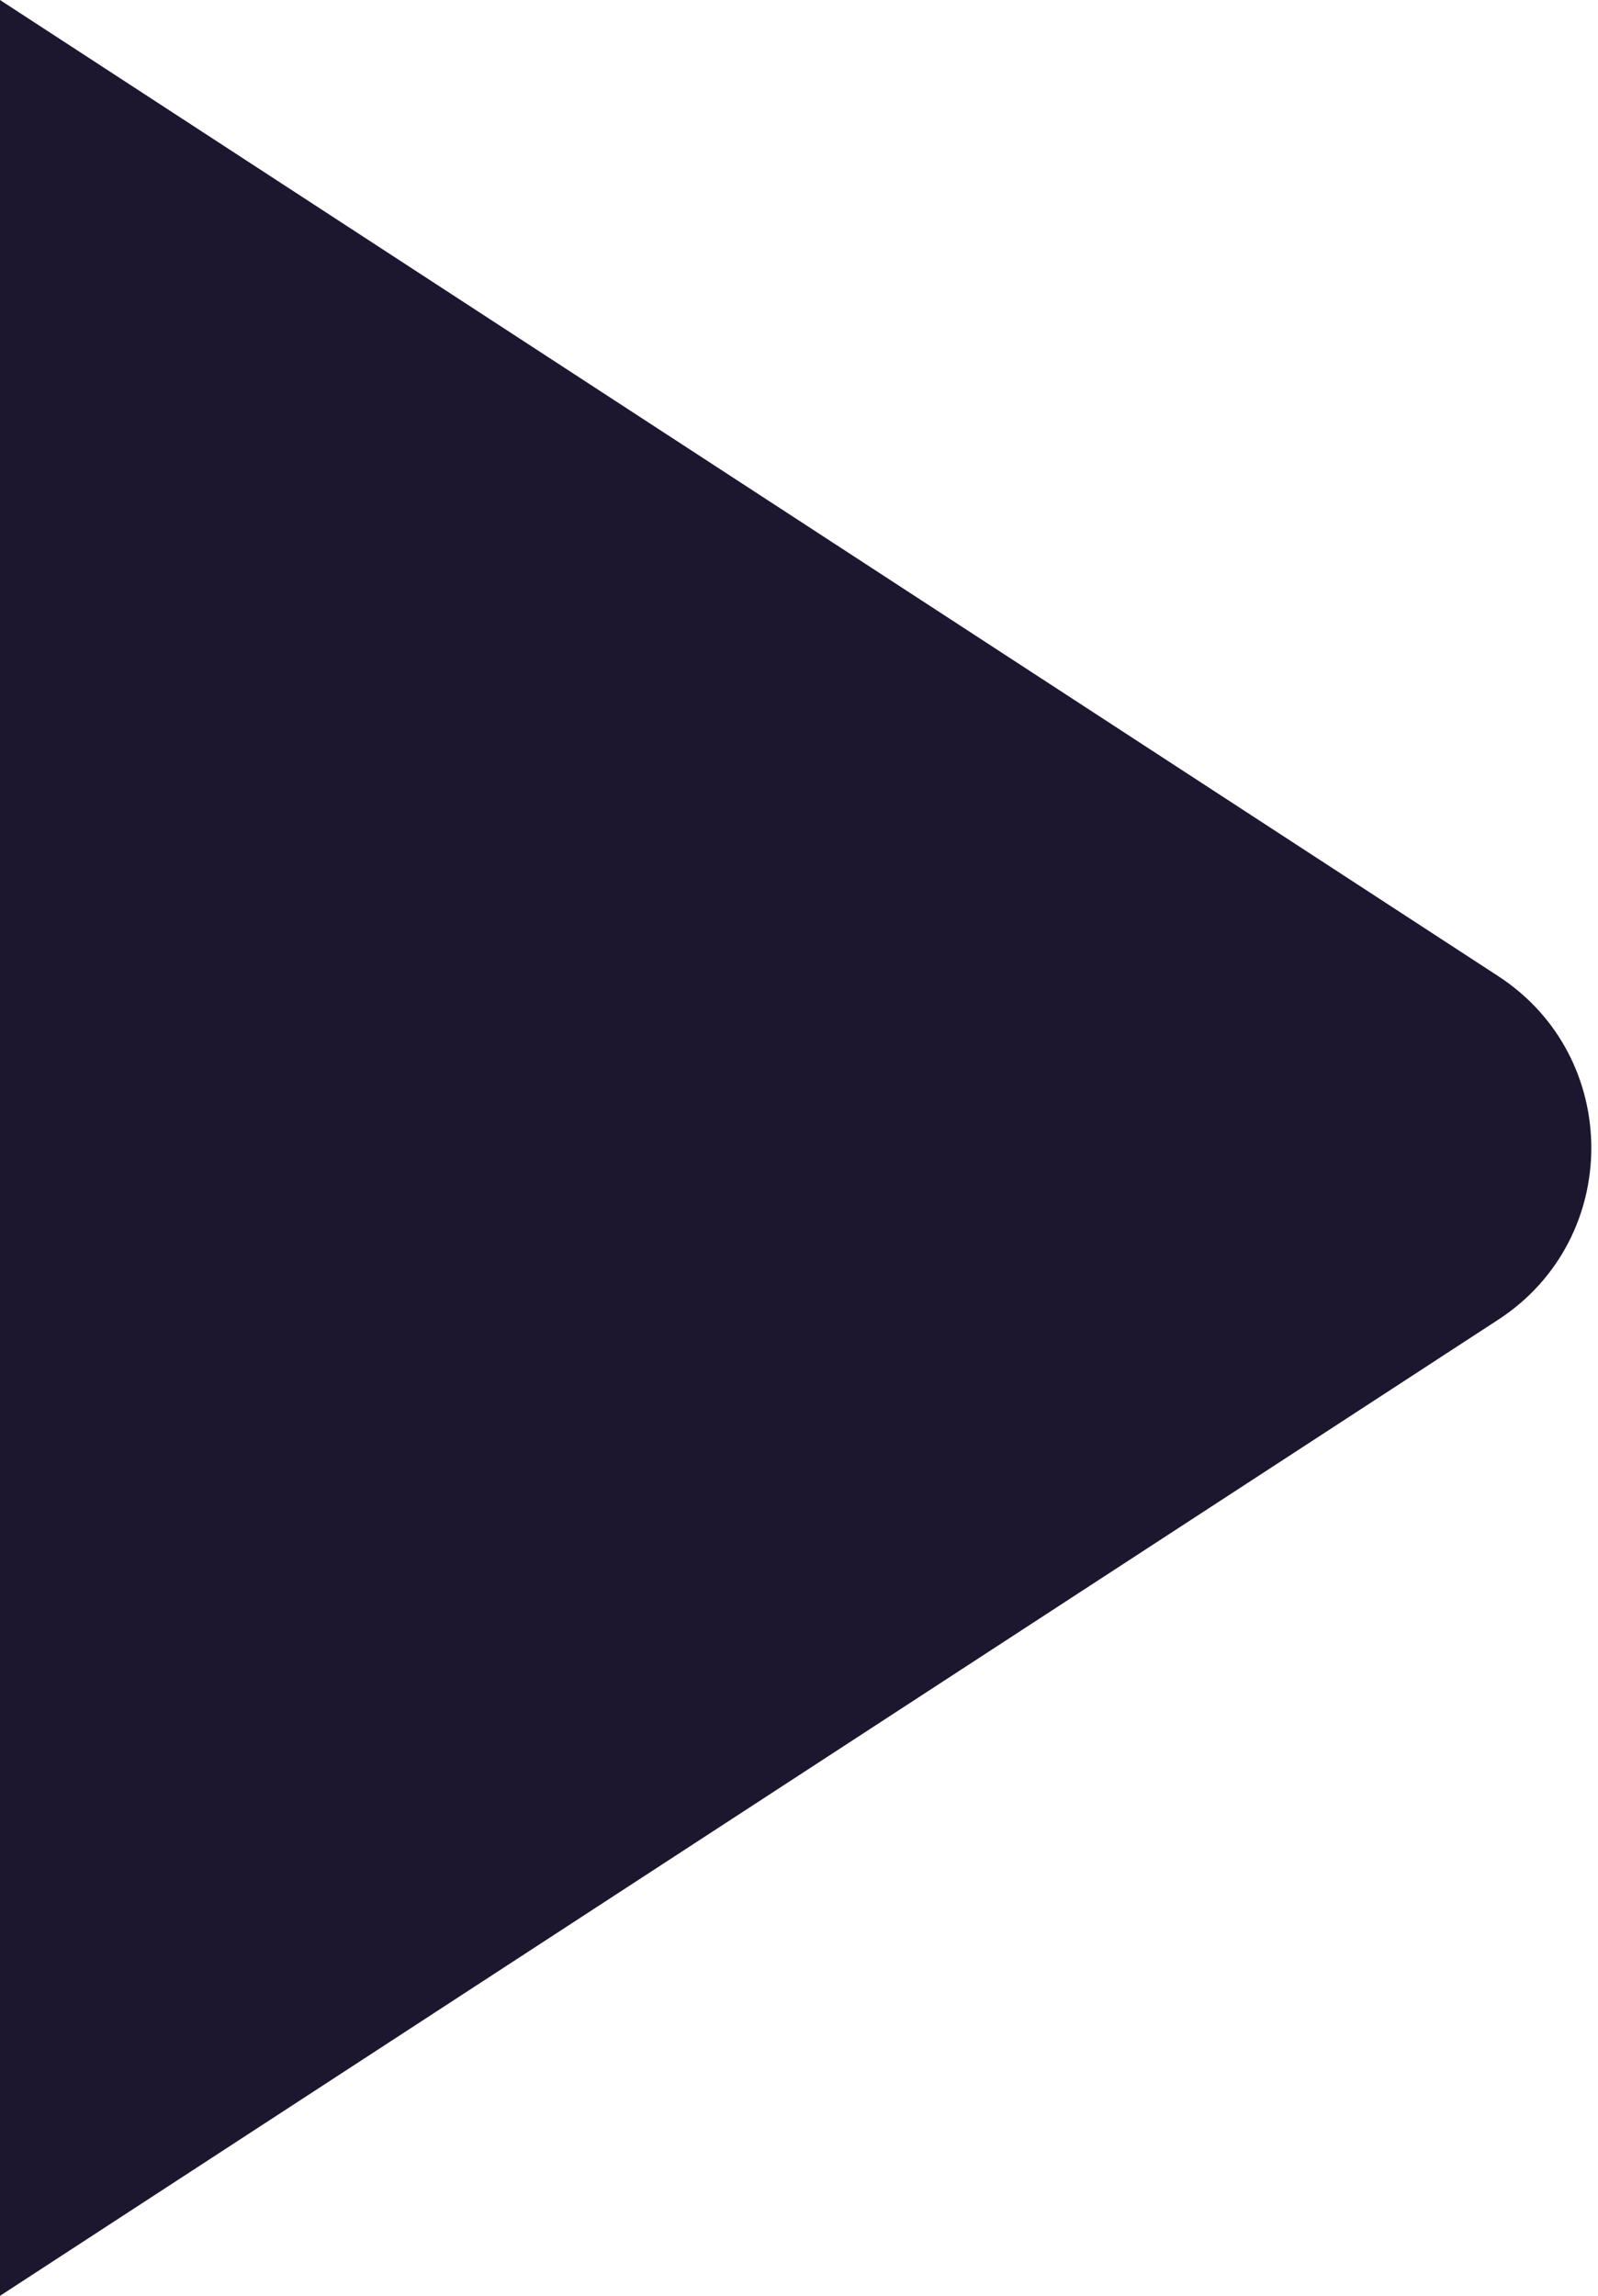 <svg width="39" height="56" viewBox="0 0 39 56" fill="none" xmlns="http://www.w3.org/2000/svg">
<path d="M36.565 23.81C39.594 25.782 39.594 30.218 36.565 32.19L9.53674e-07 56L9.53674e-07 0L36.565 23.81Z" fill="#1C172F"/>
</svg>
